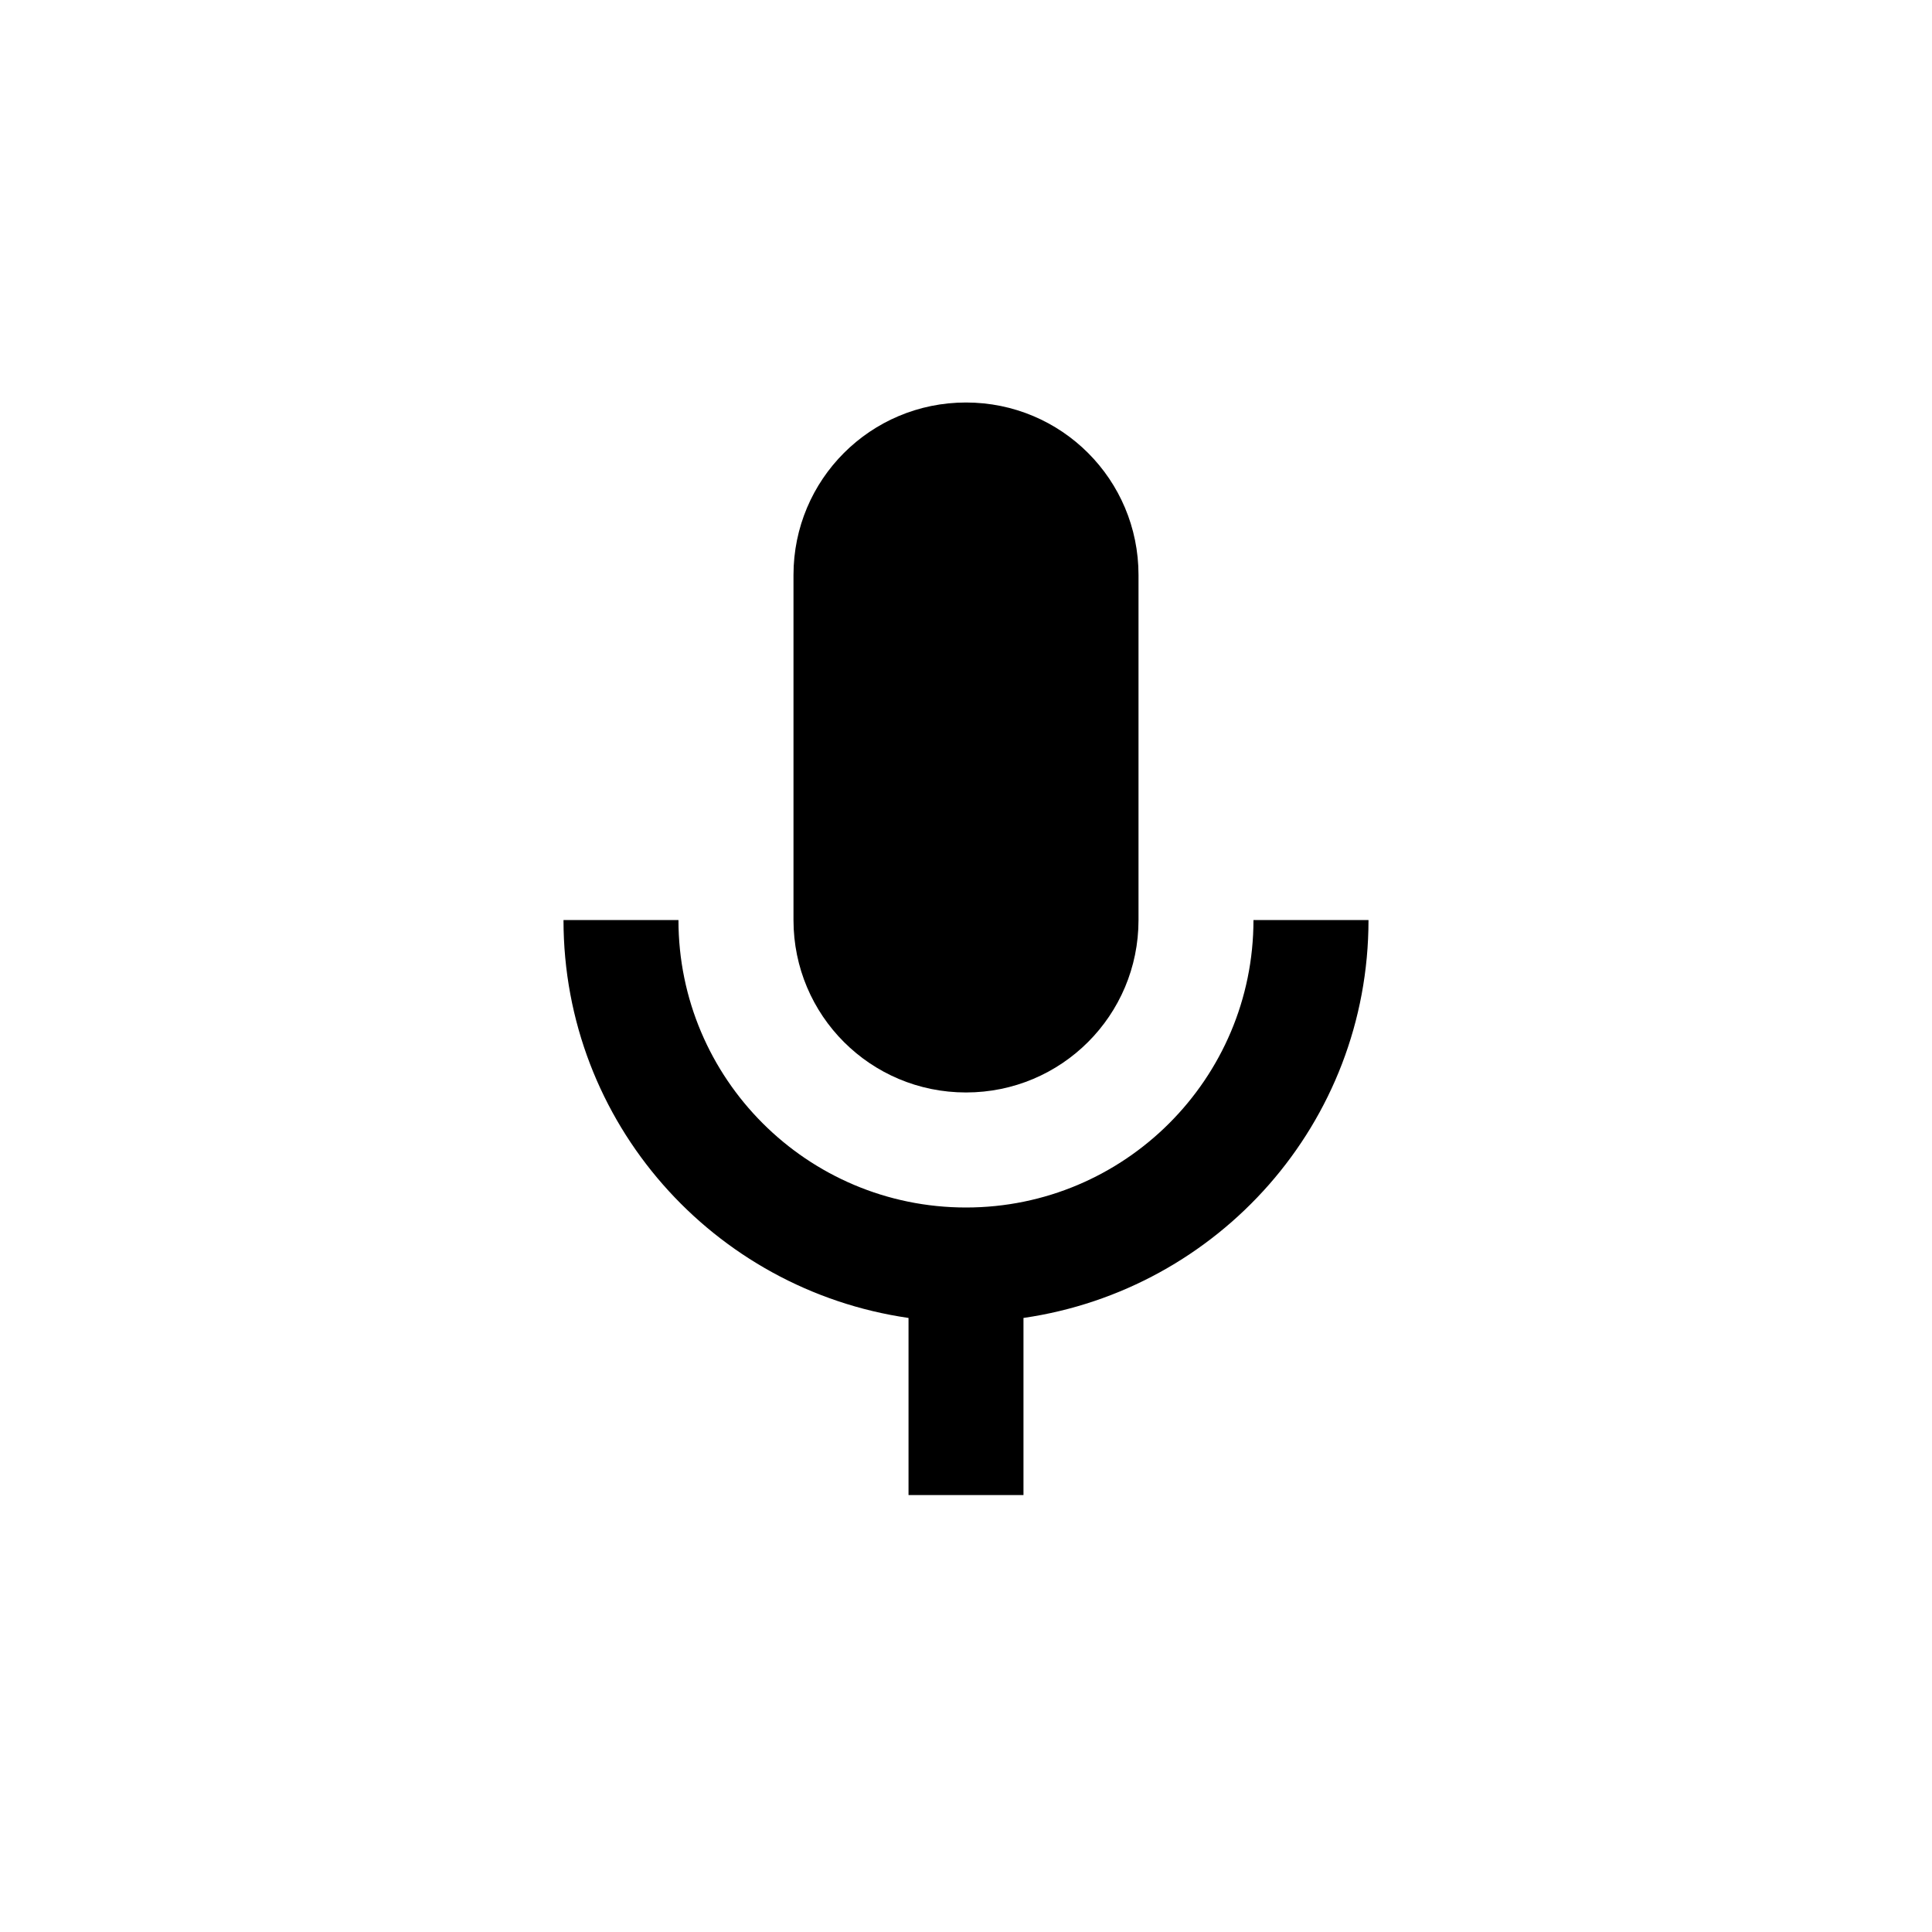 <svg width="24" height="24" viewBox="0 0 24 24" fill="none" xmlns="http://www.w3.org/2000/svg">
<g id="Icon" clip-path="url(#clip0_4892_609)">
<g id="Group">
<g id="Group_2">
<path id="Vector" d="M12 13.571C13.186 13.571 14.143 12.614 14.143 11.429V7.143C14.143 5.957 13.186 5 12 5C10.814 5 9.857 5.957 9.857 7.143V11.429C9.857 12.614 10.814 13.571 12 13.571Z" fill="black"/>
<path id="Vector_2" d="M15.571 11.429C15.571 13.4 13.971 15 12 15C10.028 15 8.428 13.4 8.428 11.429H7C7 13.95 8.864 16.021 11.286 16.372V18.572H12.714V16.372C15.136 16.021 17 13.95 17 11.429H15.571Z" fill="black"/>
</g>
</g>
</g>
<defs>
<clipPath id="clip0_4892_609">
<rect width="24" height="24" fill="white"/>
</clipPath>
</defs>
</svg>
